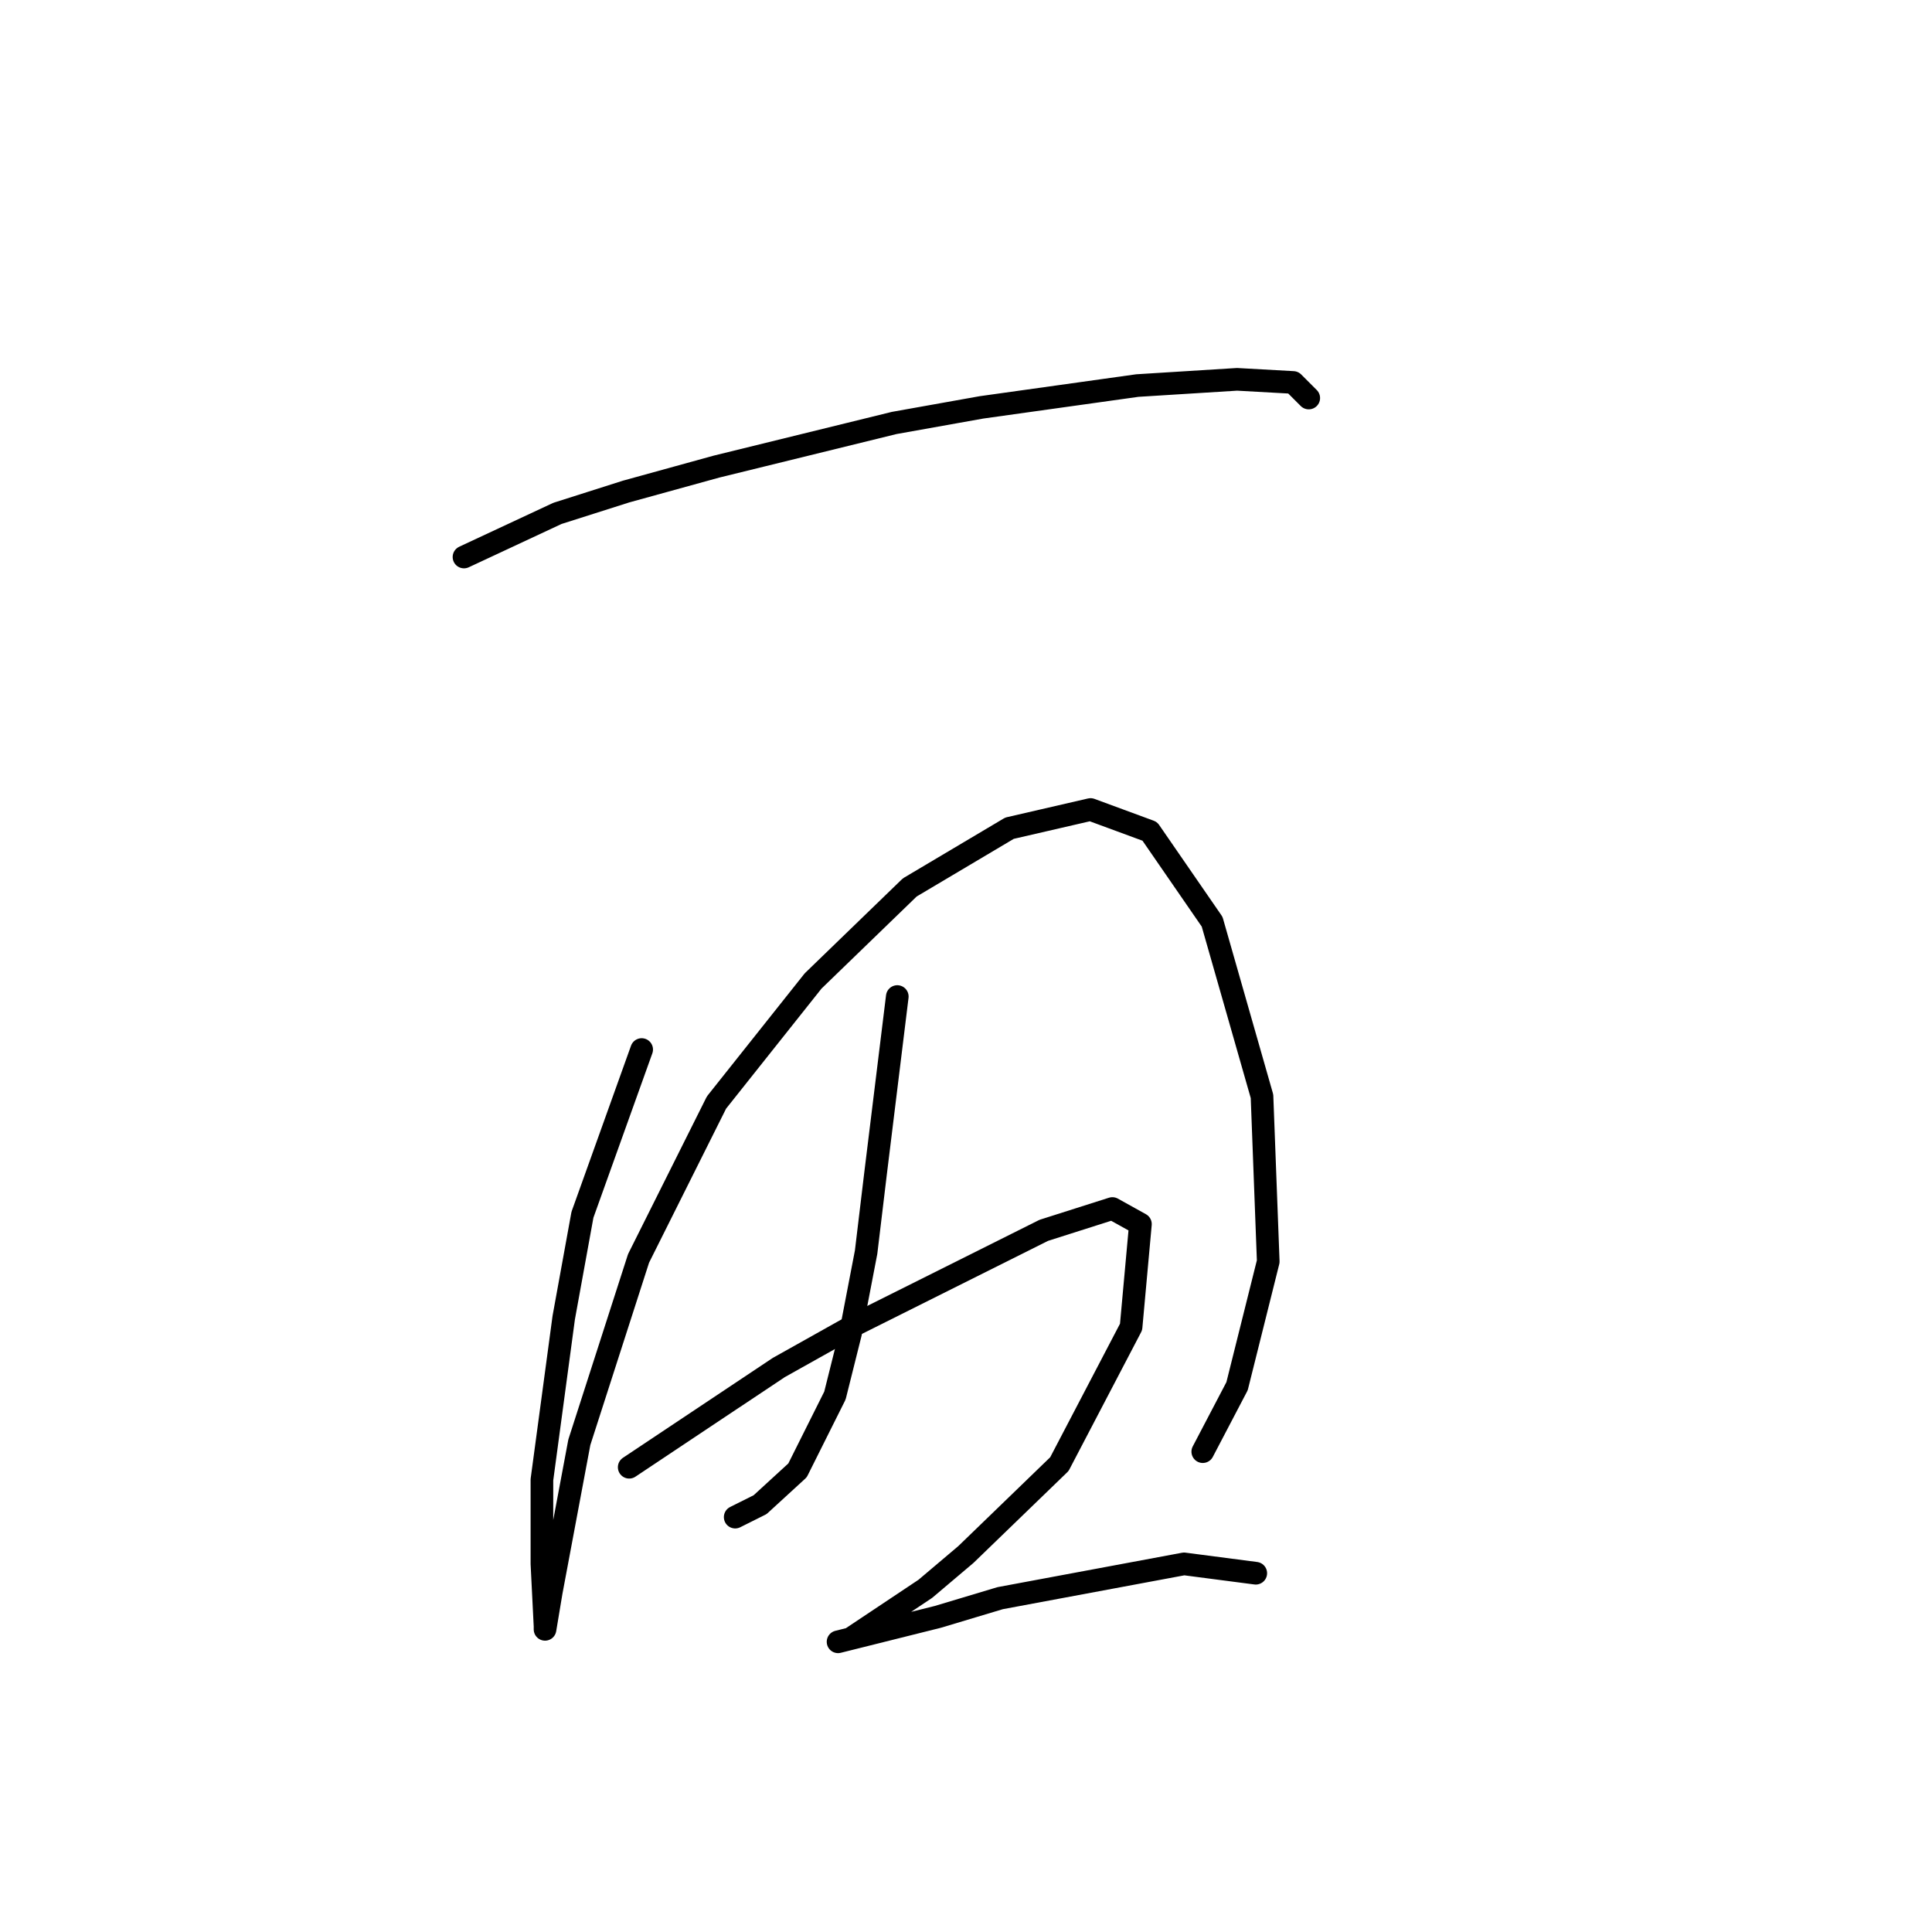 <?xml version="1.0" standalone="no"?>
    <svg width="256" height="256" xmlns="http://www.w3.org/2000/svg" version="1.1">
    <polyline stroke="black" stroke-width="3" stroke-linecap="round" fill="transparent" stroke-linejoin="round" points="61.481 73.807 73.872 68.024 82.959 65.133 94.938 61.828 118.482 56.046 130.047 53.98 150.7 51.089 163.917 50.263 171.352 50.676 173.417 52.741 173.417 52.741 " />
        <polyline stroke="black" stroke-width="3" stroke-linecap="round" fill="transparent" stroke-linejoin="round" points="85.025 139.069 77.177 160.96 74.698 174.591 71.807 196.07 71.807 207.222 72.22 215.483 72.22 215.896 73.046 210.939 76.764 191.113 84.612 166.743 94.938 146.091 107.742 129.982 120.547 117.59 133.765 109.742 144.504 107.264 152.352 110.155 160.613 122.134 167.222 145.264 168.048 167.156 163.917 183.678 159.374 192.352 159.374 192.352 " />
        <polyline stroke="black" stroke-width="3" stroke-linecap="round" fill="transparent" stroke-linejoin="round" points="118.895 132.047 116.003 155.591 114.764 165.917 112.699 176.656 110.634 184.917 105.677 194.83 100.721 199.374 97.416 201.026 97.416 201.026 " />
        <polyline stroke="black" stroke-width="3" stroke-linecap="round" fill="transparent" stroke-linejoin="round" points="83.372 194.417 103.199 181.2 113.525 175.417 138.308 163.026 147.395 160.134 151.113 162.2 149.874 175.83 140.373 194.004 127.982 205.983 122.612 210.526 112.699 217.135 111.047 217.548 112.699 217.135 124.264 214.244 132.525 211.766 156.895 207.222 166.396 208.461 166.396 208.461 " />
        </svg>